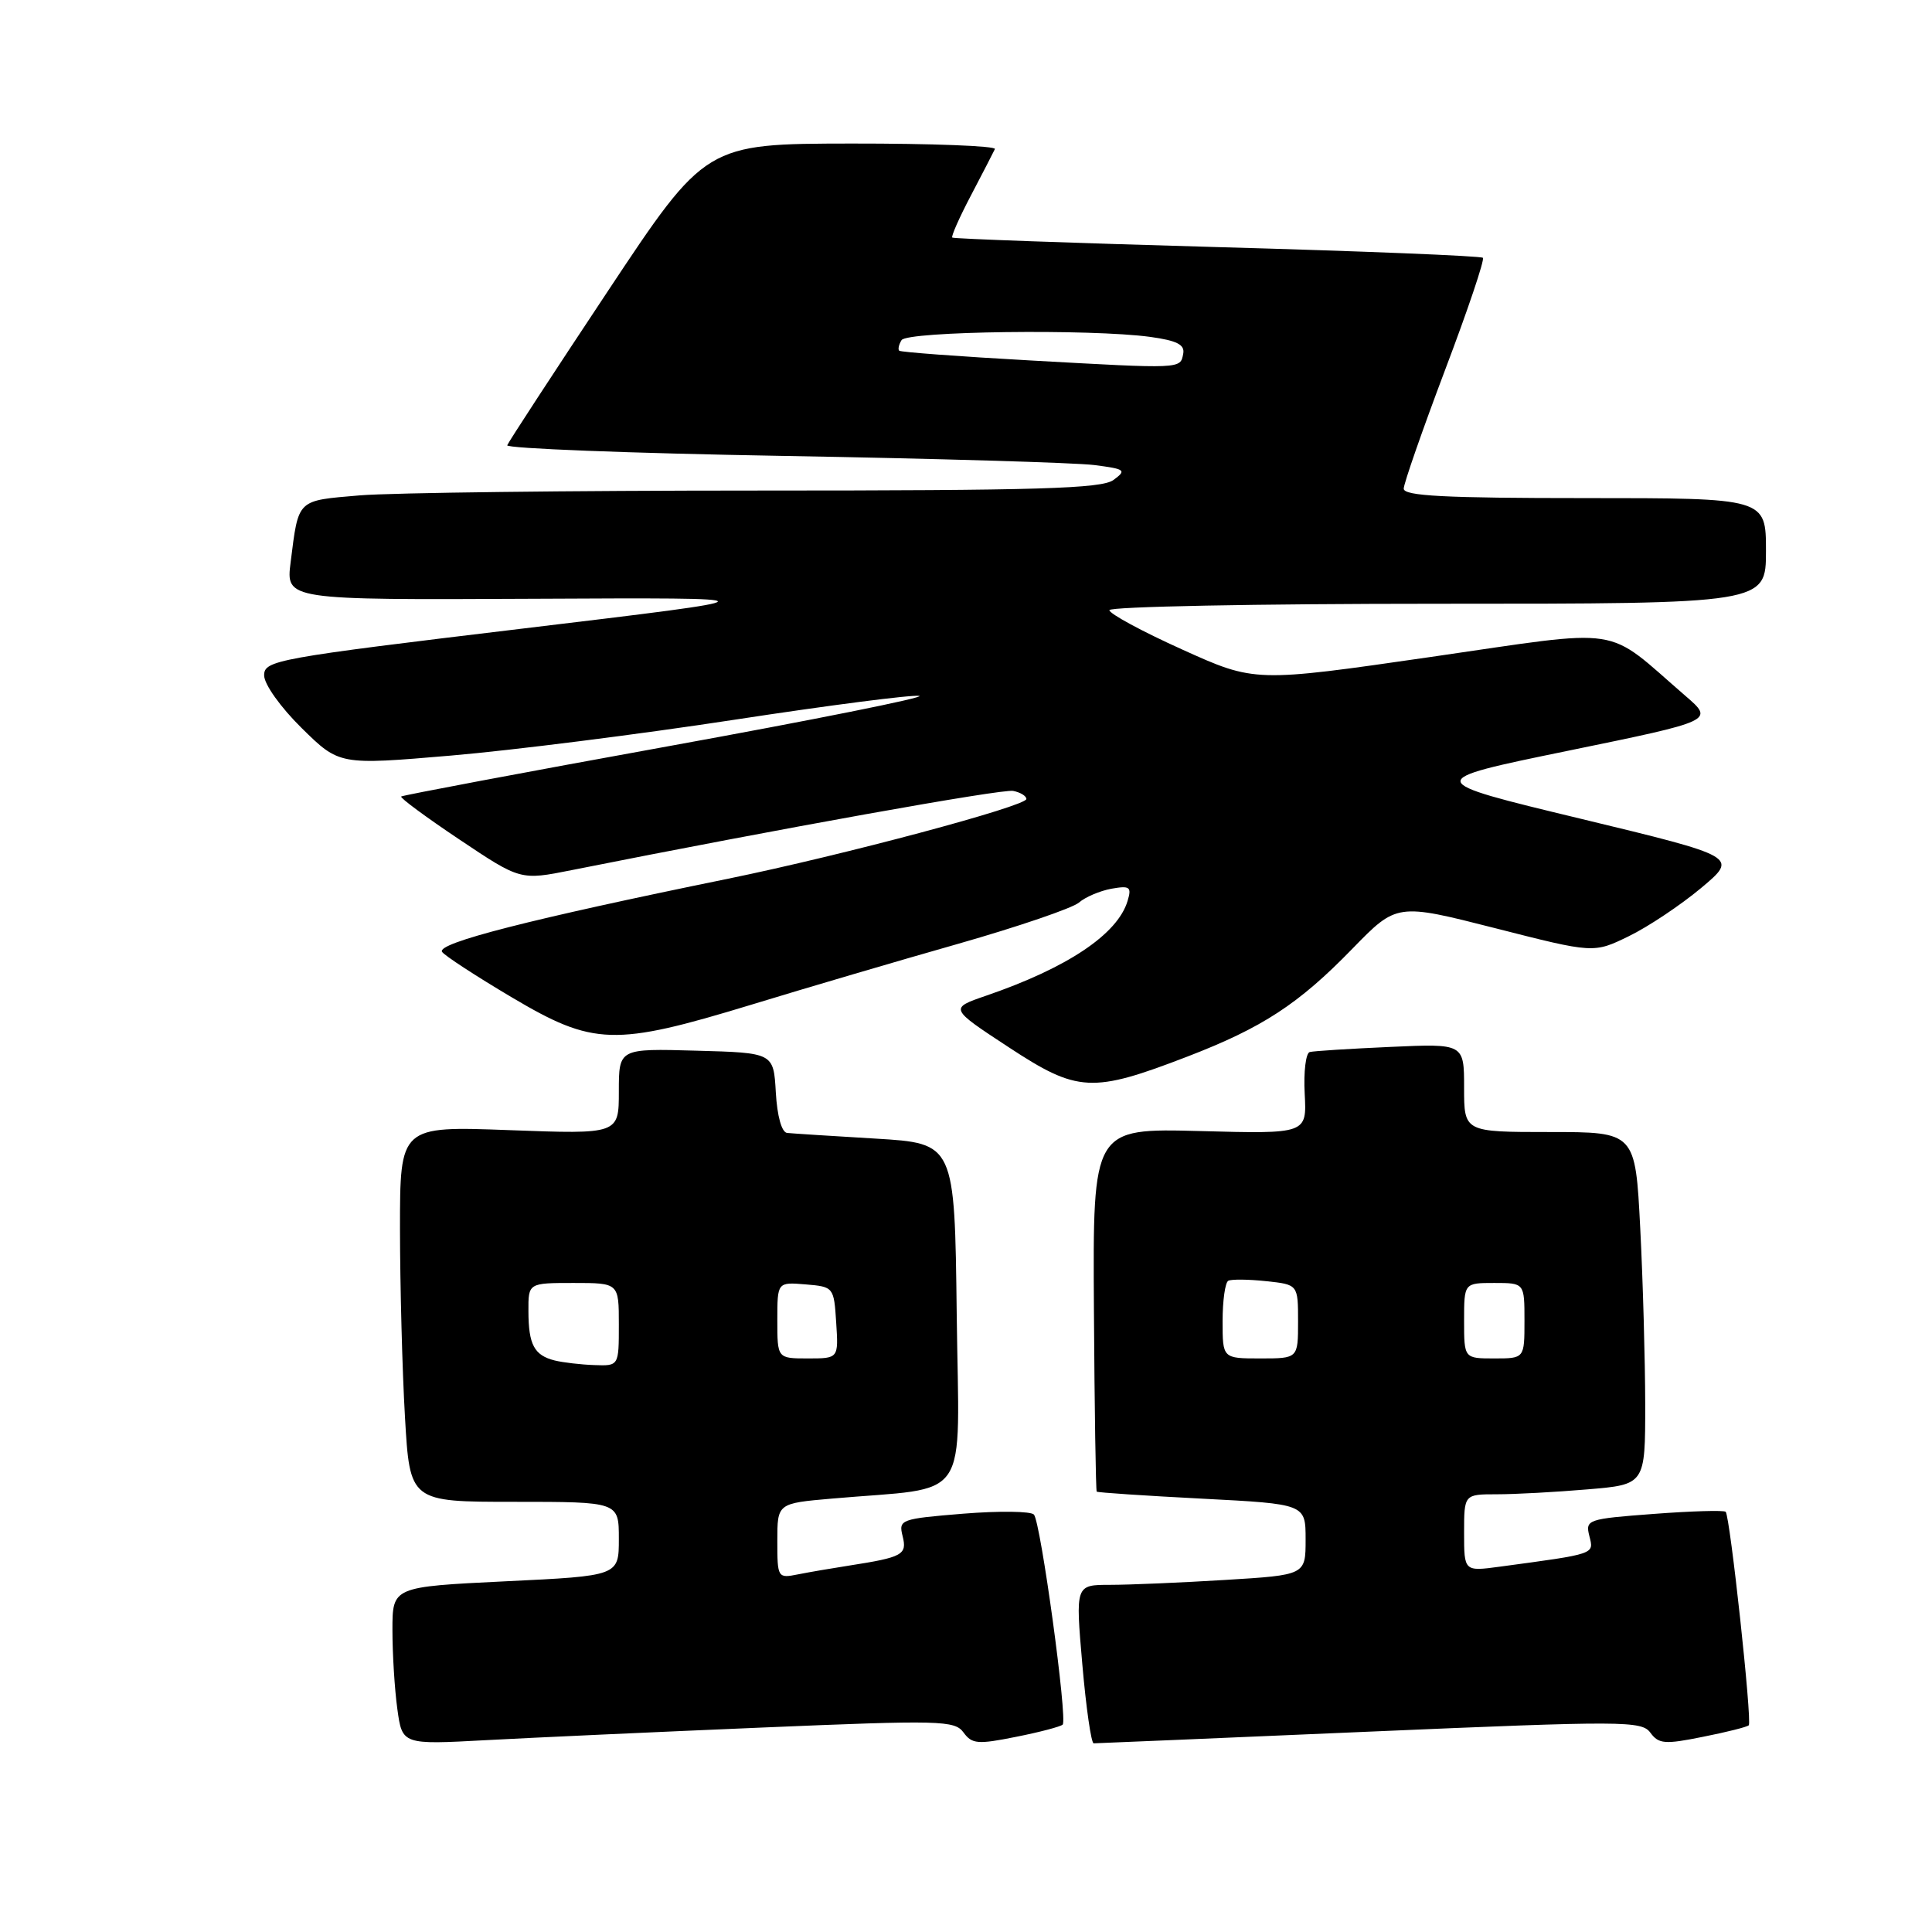 <?xml version="1.0" encoding="UTF-8" standalone="no"?>
<!DOCTYPE svg PUBLIC "-//W3C//DTD SVG 1.1//EN" "http://www.w3.org/Graphics/SVG/1.1/DTD/svg11.dtd" >
<svg xmlns="http://www.w3.org/2000/svg" xmlns:xlink="http://www.w3.org/1999/xlink" version="1.1" viewBox="0 0 256 256">
 <g >
 <path fill="currentColor"
d=" M 100.95 228.91 C 124.63 227.91 126.50 227.96 127.67 229.56 C 128.79 231.10 129.57 231.16 134.63 230.14 C 137.77 229.52 140.55 228.78 140.81 228.52 C 141.48 227.85 137.90 201.69 137.00 200.69 C 136.60 200.24 132.39 200.19 127.65 200.57 C 119.33 201.25 119.05 201.35 119.60 203.54 C 120.22 206.01 119.62 206.34 112.50 207.45 C 110.30 207.79 107.26 208.31 105.75 208.61 C 103.05 209.15 103.00 209.08 103.00 204.18 C 103.00 199.20 103.00 199.20 110.25 198.57 C 128.93 196.93 127.07 199.67 126.77 174.15 C 126.50 151.50 126.50 151.50 116.00 150.87 C 110.22 150.53 104.96 150.19 104.30 150.12 C 103.58 150.05 102.98 147.90 102.80 144.75 C 102.50 139.50 102.50 139.50 92.25 139.22 C 82.00 138.93 82.00 138.93 82.00 144.61 C 82.00 150.29 82.00 150.29 67.50 149.75 C 53.00 149.21 53.00 149.21 53.00 162.85 C 53.01 170.36 53.30 181.56 53.66 187.75 C 54.31 199.00 54.31 199.00 68.15 199.00 C 82.00 199.00 82.00 199.00 82.00 203.90 C 82.00 208.81 82.00 208.81 67.00 209.53 C 52.00 210.26 52.00 210.26 52.00 215.99 C 52.00 219.14 52.29 223.85 52.65 226.45 C 53.30 231.18 53.30 231.18 64.40 230.58 C 70.50 230.25 86.95 229.50 100.95 228.91 Z  M 181.49 229.45 C 215.19 228.00 217.53 228.01 218.69 229.60 C 219.79 231.09 220.60 231.16 225.63 230.14 C 228.77 229.52 231.51 228.83 231.72 228.61 C 232.19 228.14 229.24 200.91 228.66 200.32 C 228.43 200.10 224.15 200.22 219.14 200.60 C 210.33 201.26 210.05 201.36 210.60 203.54 C 211.21 205.97 211.50 205.87 198.75 207.59 C 194.00 208.23 194.00 208.23 194.00 203.11 C 194.00 198.00 194.00 198.00 198.35 198.00 C 200.74 198.00 206.14 197.71 210.35 197.35 C 218.00 196.71 218.00 196.71 218.00 186.10 C 217.99 180.27 217.70 169.76 217.34 162.75 C 216.69 150.00 216.69 150.00 205.35 150.00 C 194.00 150.00 194.00 150.00 194.00 144.14 C 194.00 138.28 194.00 138.28 184.25 138.72 C 178.89 138.96 174.07 139.26 173.55 139.40 C 173.03 139.53 172.72 142.02 172.88 144.94 C 173.16 150.25 173.16 150.25 158.98 149.87 C 144.80 149.50 144.80 149.50 144.95 173.47 C 145.03 186.65 145.20 197.53 145.32 197.65 C 145.44 197.77 151.71 198.19 159.27 198.58 C 173.00 199.29 173.00 199.29 173.00 203.99 C 173.00 208.70 173.00 208.70 162.34 209.35 C 156.48 209.71 149.62 210.00 147.09 210.00 C 142.50 210.00 142.50 210.00 143.41 220.50 C 143.91 226.28 144.59 231.00 144.92 231.00 C 145.26 231.00 161.71 230.30 181.49 229.45 Z  M 157.34 140.00 C 167.30 136.16 172.06 133.05 179.18 125.73 C 185.08 119.67 185.08 119.67 198.12 122.99 C 211.17 126.32 211.17 126.32 215.81 124.06 C 218.37 122.82 222.68 119.94 225.40 117.67 C 230.34 113.53 230.34 113.53 209.42 108.48 C 188.50 103.44 188.50 103.44 207.82 99.47 C 227.15 95.50 227.15 95.50 223.32 92.20 C 212.42 82.78 215.70 83.28 189.59 87.05 C 166.28 90.42 166.28 90.42 156.64 86.06 C 151.34 83.67 147.00 81.32 147.00 80.85 C 147.00 80.38 166.57 80.00 190.50 80.00 C 234.00 80.00 234.00 80.00 234.00 73.00 C 234.00 66.00 234.00 66.00 210.00 66.00 C 191.46 66.00 186.00 65.72 186.00 64.75 C 186.01 64.06 188.47 57.00 191.47 49.05 C 194.48 41.11 196.74 34.41 196.49 34.16 C 196.24 33.91 180.39 33.27 161.27 32.74 C 142.15 32.20 126.36 31.64 126.18 31.48 C 126.01 31.33 127.13 28.79 128.68 25.85 C 130.22 22.91 131.64 20.16 131.83 19.75 C 132.01 19.34 123.47 19.01 112.83 19.02 C 93.50 19.05 93.50 19.05 80.50 38.64 C 73.35 49.41 67.37 58.57 67.21 59.00 C 67.04 59.42 83.47 60.06 103.71 60.41 C 123.94 60.76 142.52 61.31 144.98 61.62 C 149.12 62.15 149.31 62.30 147.54 63.60 C 145.96 64.75 137.65 65.00 100.46 65.00 C 75.62 65.00 51.87 65.29 47.67 65.64 C 39.27 66.36 39.58 66.05 38.51 74.50 C 37.88 79.50 37.88 79.50 70.69 79.34 C 103.50 79.18 103.50 79.18 69.25 83.29 C 36.52 87.22 35.00 87.50 35.00 89.49 C 35.00 90.67 37.17 93.71 39.98 96.48 C 44.96 101.38 44.96 101.38 59.73 100.12 C 67.85 99.43 84.76 97.29 97.31 95.37 C 109.85 93.45 120.88 92.03 121.81 92.21 C 122.74 92.39 107.75 95.40 88.50 98.89 C 69.25 102.38 53.35 105.38 53.16 105.54 C 52.97 105.71 56.45 108.28 60.89 111.25 C 68.96 116.65 68.96 116.65 75.73 115.30 C 103.31 109.80 132.79 104.51 134.25 104.80 C 135.21 104.99 136.00 105.47 136.00 105.87 C 136.00 106.82 111.68 113.32 96.50 116.43 C 70.27 121.79 57.86 124.96 58.57 126.12 C 58.87 126.60 63.02 129.31 67.81 132.15 C 78.65 138.58 81.39 138.66 99.55 133.13 C 106.67 130.95 119.01 127.32 126.96 125.06 C 134.91 122.79 142.11 120.33 142.96 119.60 C 143.81 118.86 145.75 118.04 147.27 117.76 C 149.72 117.33 149.97 117.52 149.41 119.38 C 148.09 123.79 141.44 128.24 130.65 131.94 C 125.80 133.61 125.80 133.61 133.65 138.76 C 142.81 144.77 144.69 144.87 157.34 140.00 Z  M 73.50 180.27 C 70.79 179.59 70.03 178.18 70.02 173.75 C 70.00 170.00 70.00 170.00 76.00 170.00 C 82.00 170.00 82.00 170.00 82.00 175.50 C 82.00 181.00 82.00 181.00 78.75 180.88 C 76.96 180.82 74.60 180.54 73.50 180.27 Z  M 103.00 174.94 C 103.00 169.88 103.00 169.88 106.75 170.19 C 110.46 170.50 110.50 170.55 110.80 175.25 C 111.11 180.00 111.11 180.00 107.05 180.00 C 103.00 180.00 103.00 180.00 103.00 174.94 Z  M 162.00 175.06 C 162.00 172.34 162.34 169.94 162.75 169.71 C 163.16 169.49 165.41 169.51 167.75 169.76 C 172.00 170.21 172.00 170.21 172.00 175.11 C 172.00 180.00 172.00 180.00 167.00 180.00 C 162.00 180.00 162.00 180.00 162.00 175.06 Z  M 194.00 175.00 C 194.00 170.00 194.00 170.00 198.00 170.00 C 202.00 170.00 202.00 170.00 202.00 175.00 C 202.00 180.00 202.00 180.00 198.00 180.00 C 194.00 180.00 194.00 180.00 194.00 175.00 Z  M 136.50 47.76 C 127.15 47.24 119.34 46.66 119.15 46.47 C 118.96 46.29 119.10 45.65 119.46 45.07 C 120.19 43.88 144.57 43.57 152.41 44.64 C 155.96 45.13 157.02 45.67 156.78 46.88 C 156.39 48.90 156.71 48.89 136.50 47.76 Z "/>
</g>
</svg>